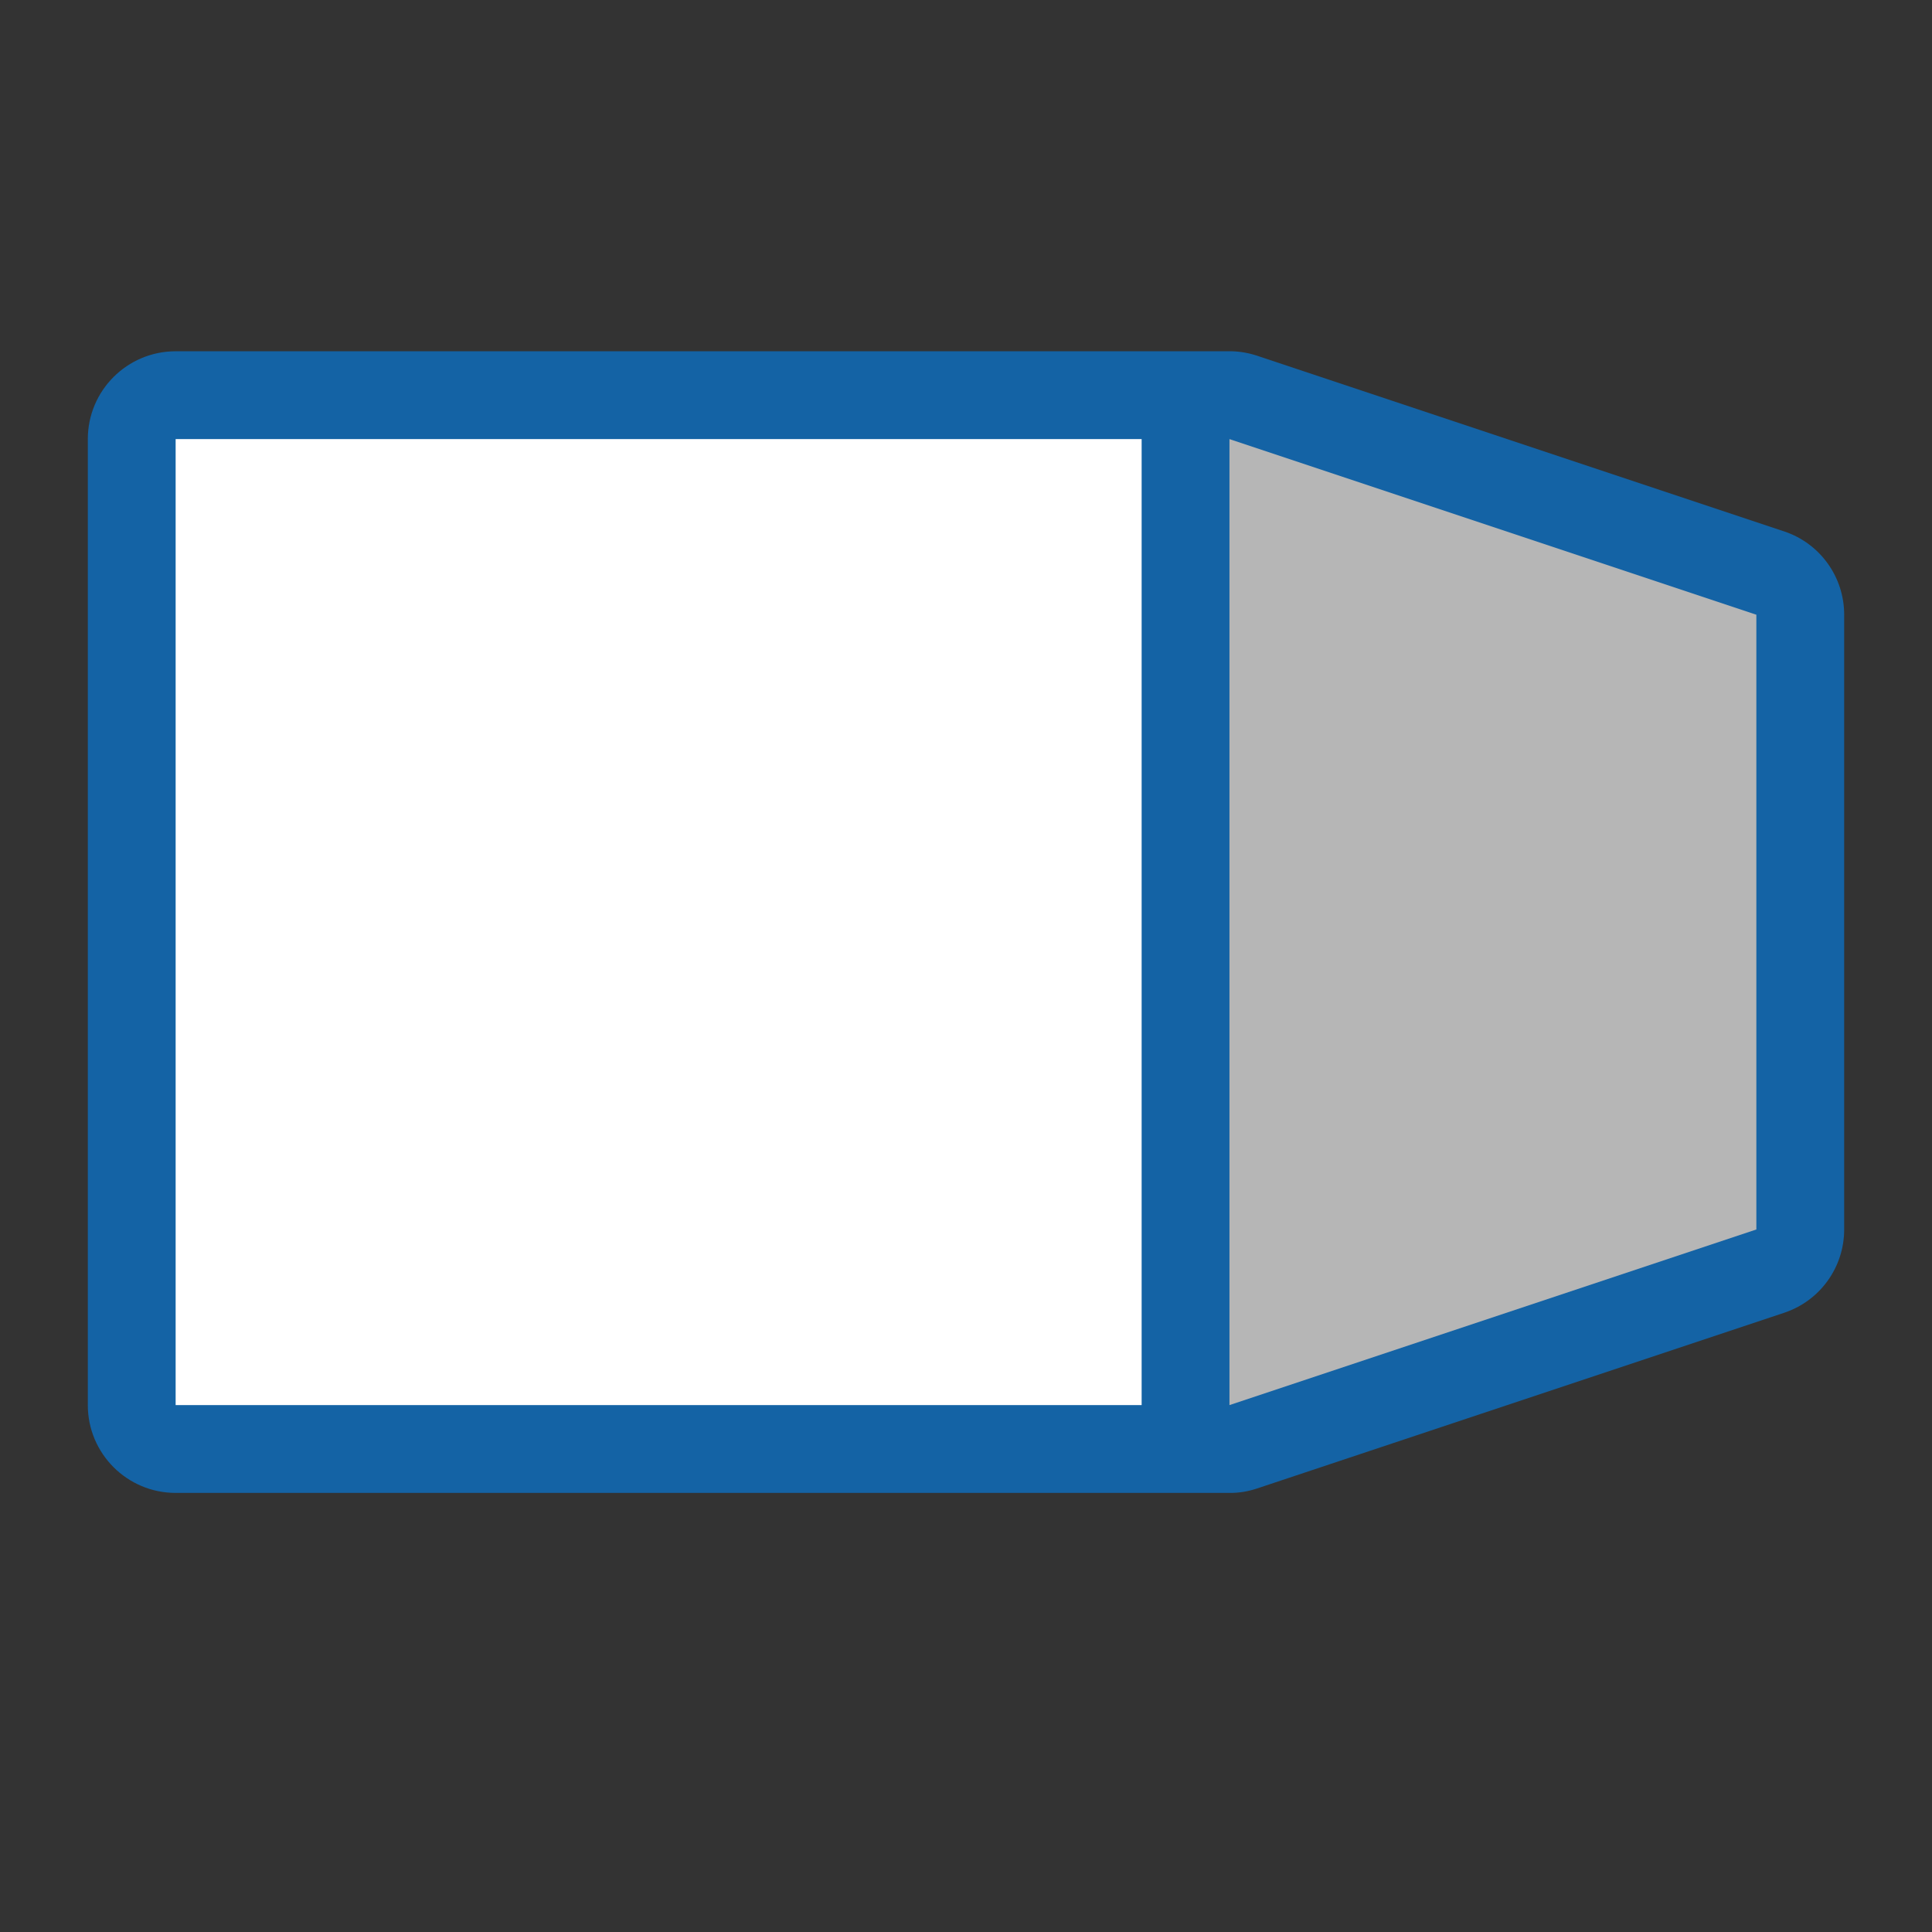 <?xml version="1.0" encoding="UTF-8" standalone="no"?>
<svg
   xmlns:dc="http://purl.org/dc/elements/1.1/"
   xmlns:cc="http://creativecommons.org/ns#"
   xmlns:rdf="http://www.w3.org/1999/02/22-rdf-syntax-ns#"
   xmlns:svg="http://www.w3.org/2000/svg"
   xmlns="http://www.w3.org/2000/svg"
   xmlns:sodipodi="http://sodipodi.sourceforge.net/DTD/sodipodi-0.dtd"
   xmlns:inkscape="http://www.inkscape.org/namespaces/inkscape"
   viewBox="0 0 22 22"
   version="1.1"
   id="svg4"
   sodipodi:docname="directionwest_22.svg"
   inkscape:export-filename="/home/jupiter007/Libreoffice yaru theme fullcolor/build/cmd/lc_window3d.png"
   inkscape:export-xdpi="96"
   inkscape:export-ydpi="96"
   inkscape:version="0.92.5 (2060ec1f9f, 2020-04-08)"
   width="22"
   height="22">
  <rect x="0" y="0" width="22" height="22" fill="#333333" stroke="none"/>
  <defs
     id="defs8" />
  <sodipodi:namedview
     pagecolor="#ffffff"
     bordercolor="#666666"
     borderopacity="1"
     objecttolerance="10"
     gridtolerance="10"
     guidetolerance="10"
     inkscape:pageopacity="0"
     inkscape:pageshadow="2"
     inkscape:window-width="1920"
     inkscape:window-height="1011"
     id="namedview6"
     showgrid="true"
     inkscape:zoom="16"
     inkscape:cx="0.66361575"
     inkscape:cy="13.720587"
     inkscape:window-x="0"
     inkscape:window-y="32"
     inkscape:window-maximized="1"
     inkscape:current-layer="svg4">
    <inkscape:grid
       type="xygrid"
       id="grid815" />
  </sodipodi:namedview>
  <path
     style="color:#000000;font-style:normal;font-variant:normal;font-weight:normal;font-stretch:normal;font-size:medium;line-height:normal;font-family:sans-serif;font-variant-ligatures:normal;font-variant-position:normal;font-variant-caps:normal;font-variant-numeric:normal;font-variant-alternates:normal;font-feature-settings:normal;text-indent:0;text-align:start;text-decoration:none;text-decoration-line:none;text-decoration-style:solid;text-decoration-color:#000000;letter-spacing:normal;word-spacing:normal;text-transform:none;writing-mode:lr-tb;direction:ltr;text-orientation:mixed;dominant-baseline:auto;baseline-shift:baseline;text-anchor:start;white-space:normal;shape-padding:0;clip-rule:nonzero;display:inline;overflow:visible;visibility:visible;opacity:1;isolation:auto;mix-blend-mode:normal;color-interpolation:sRGB;color-interpolation-filters:linearRGB;solid-color:#000000;solid-opacity:1;vector-effect:none;fill:#1463a5;fill-opacity:1;fill-rule:evenodd;stroke:none;stroke-width:2;stroke-linecap:butt;stroke-linejoin:round;stroke-miterlimit:4;stroke-dasharray:none;stroke-dashoffset:0;stroke-opacity:1;color-rendering:auto;image-rendering:auto;shape-rendering:auto;text-rendering:auto;enable-background:accumulate"
     d="m 14.029,4 c 0.098,0.003 0.194,0.02 0.287,0.051 l 6,2 C 20.725,6.187 21,6.569 21,7 v 7 c 2.25e-4,0.431 -0.275,0.813 -0.684,0.949 l -6,2 C 14.212,16.984 14.108,17.001 14,17 L 2,17 c -0.552,-5.5e-5 -1,-0.448 -1,-1 V 5 C 1,4.448 1.448,4 2,4 Z M 12,6 H 3 v 9 H 12 Z m 3,0.389 v 8.223 l 4,-1.332 V 7.721 Z"
     id="rect846"
     inkscape:connector-curvature="0"
     sodipodi:nodetypes="ccccccccccccccccccccccc" />
  <rect
     style="opacity:1;fill:#ffffff;fill-opacity:1;fill-rule:evenodd;stroke:none;stroke-width:1;stroke-linecap:butt;stroke-linejoin:round;stroke-miterlimit:4;stroke-dasharray:none;stroke-opacity:1"
     id="rect841"
     width="11"
     height="11"
     x="-13"
     y="5"
     transform="scale(-1,1)" />
  <path
     style="fill:#b6b6b6;fill-opacity:1;stroke:none;stroke-width:1px;stroke-linecap:butt;stroke-linejoin:miter;stroke-opacity:1"
     d="m 14,5 6,2 v 7 l -6,2 V 5"
     id="path844"
     inkscape:connector-curvature="0" />
</svg>
